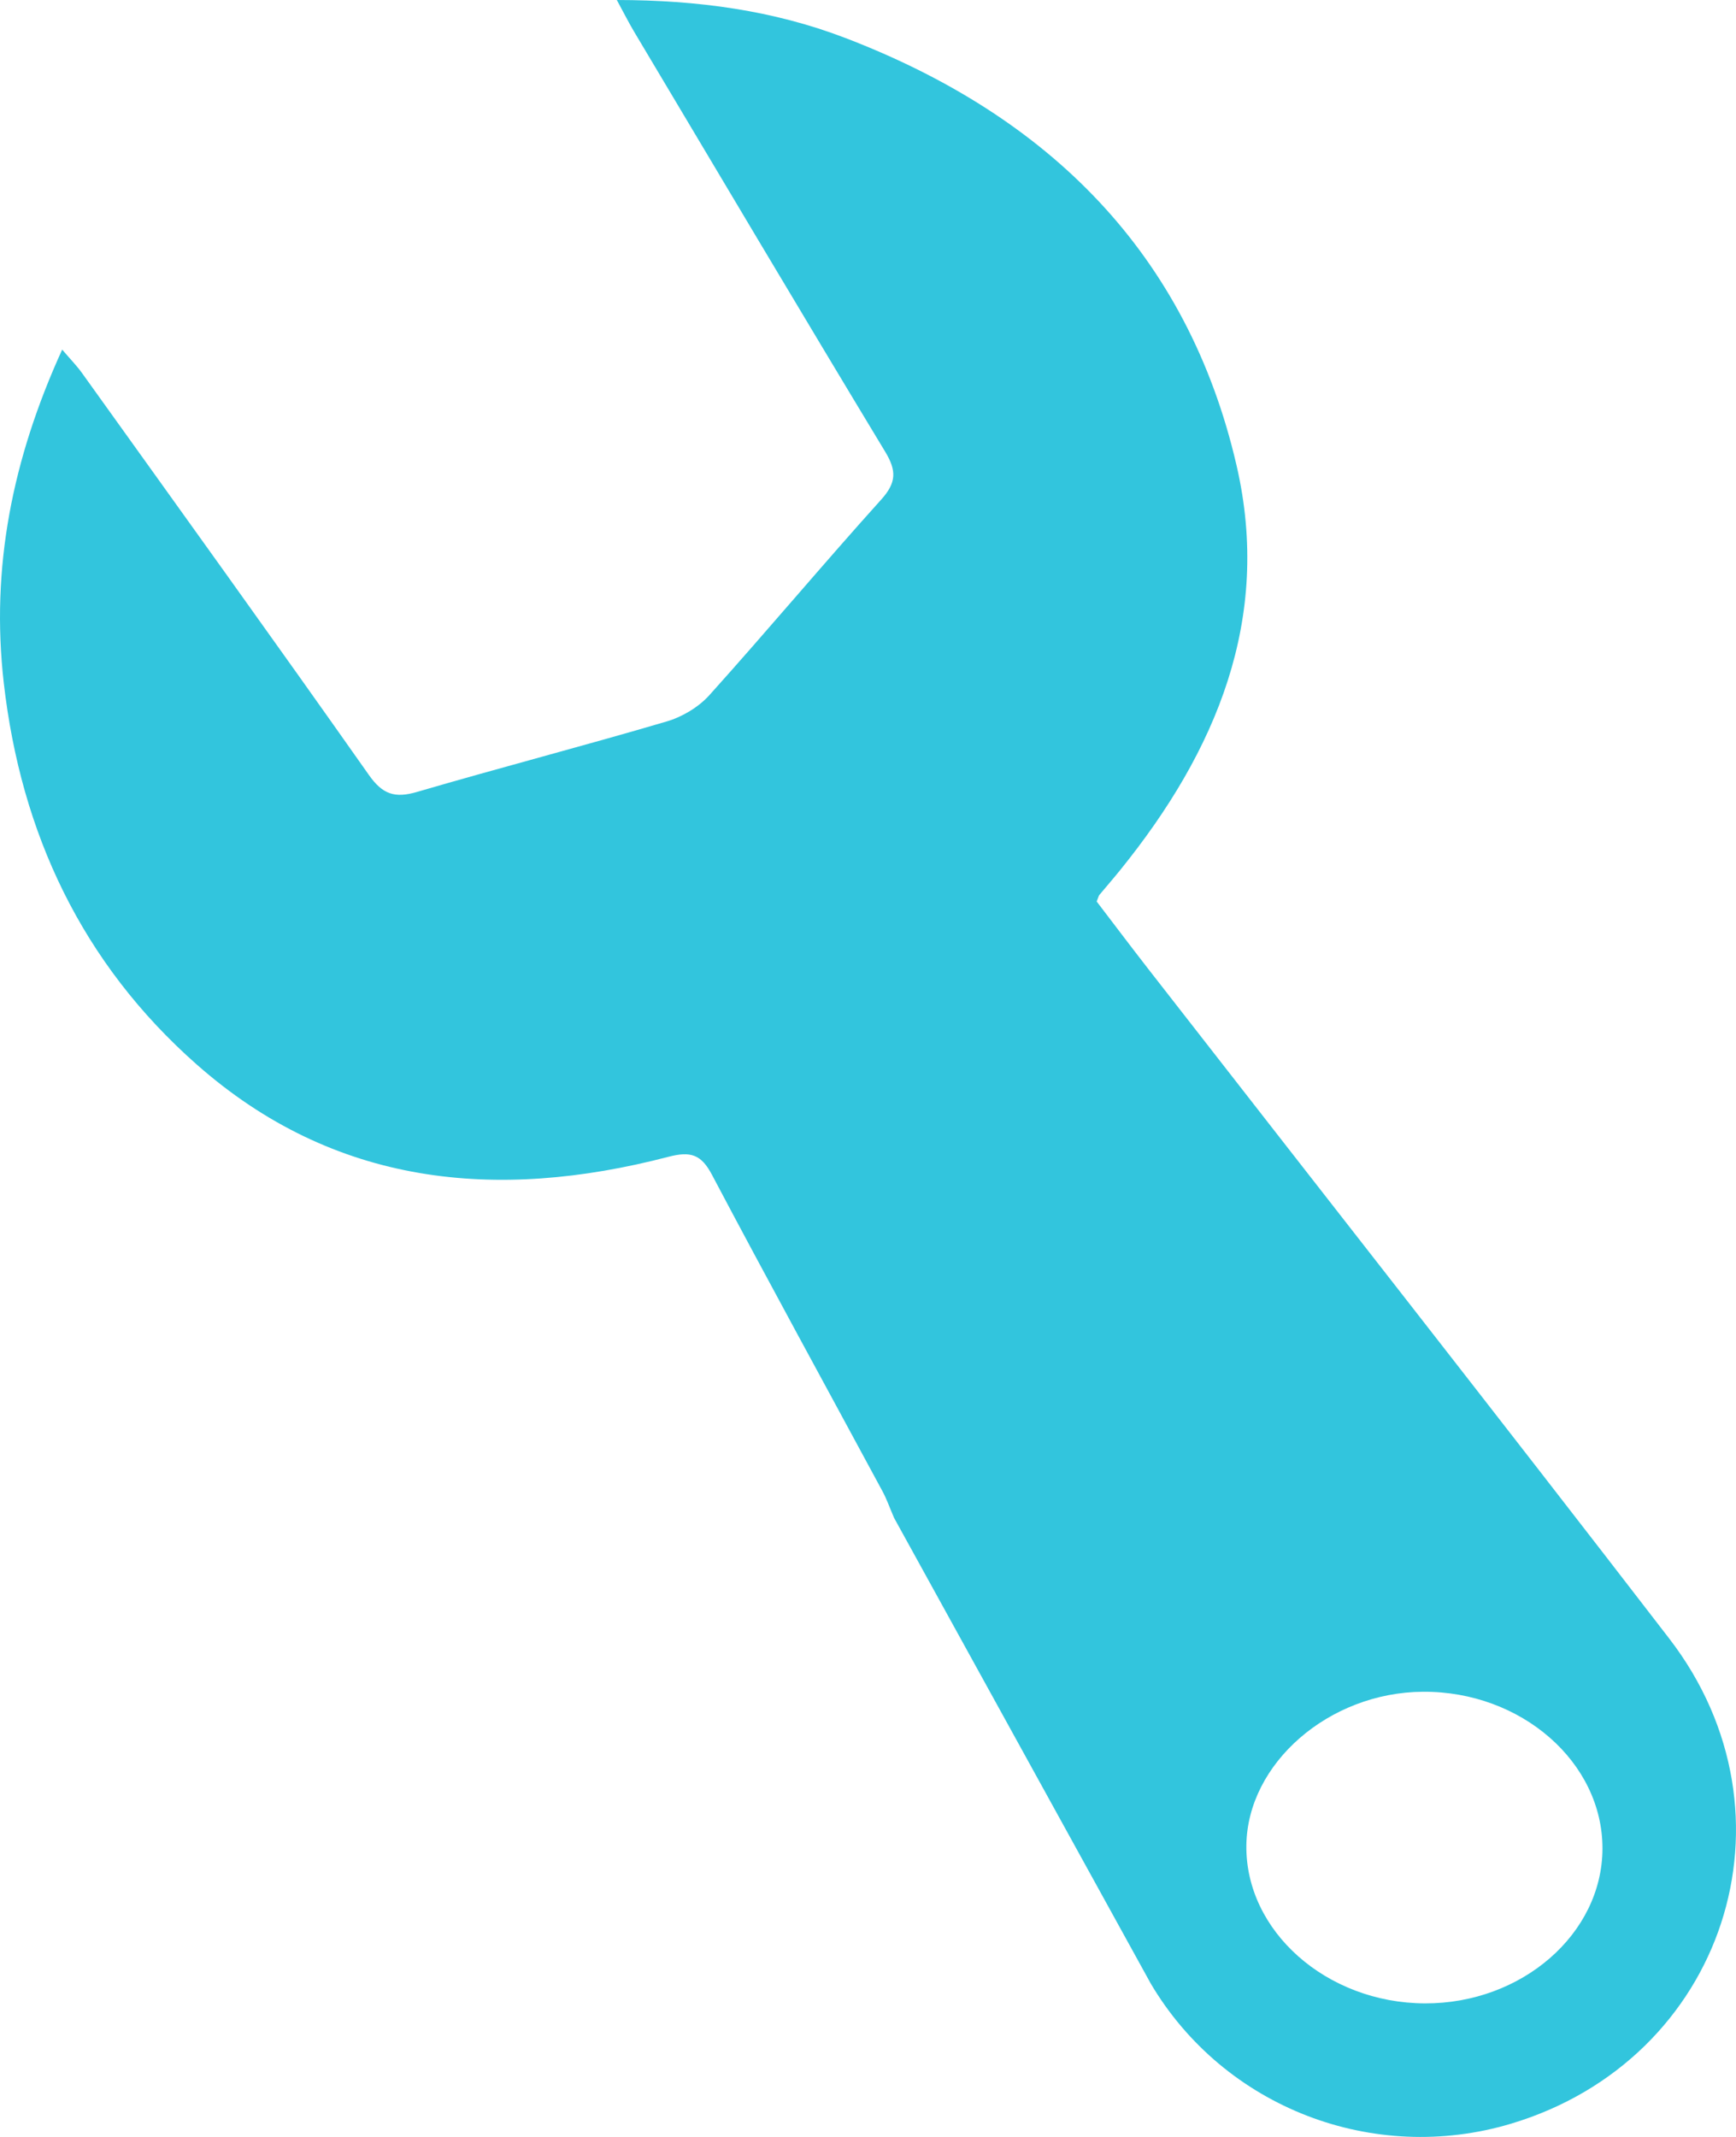 <?xml version="1.0" encoding="UTF-8"?>
<svg width="39px" height="48px" viewBox="0 0 39 48" version="1.1" xmlns="http://www.w3.org/2000/svg" xmlns:xlink="http://www.w3.org/1999/xlink">
    <!-- Generator: Sketch 52.2 (67145) - http://www.bohemiancoding.com/sketch -->
    <title>Path</title>
    <desc>Created with Sketch.</desc>
    <g id="Page-1" stroke="none" stroke-width="1" fill="none" fill-rule="evenodd">
        <g id="Lesson-10" transform="translate(-285, -2326)" fill="#32C5DD">
            <path d="M321,2367.525 C321.005,2365.584 319.178,2363.987 316.969,2364 C314.857,2364.013 313.023,2365.607 313,2367.45 C312.976,2369.377 314.801,2370.992 317.011,2371 C319.191,2371.007 320.995,2369.436 321,2367.525 M305.085,2360.093 C304.985,2359.861 304.92,2359.671 304.825,2359.496 C303.547,2357.127 302.251,2354.766 300.994,2352.387 C300.751,2351.926 300.511,2351.855 300.013,2351.985 C296.139,2352.994 292.501,2352.634 289.415,2349.907 C286.838,2347.631 285.471,2344.714 285.085,2341.342 C284.789,2338.754 285.277,2336.307 286.397,2333.853 C286.583,2334.071 286.726,2334.216 286.843,2334.38 C288.997,2337.385 291.159,2340.385 293.287,2343.407 C293.594,2343.843 293.868,2343.935 294.37,2343.788 C296.233,2343.243 298.113,2342.755 299.975,2342.206 C300.328,2342.103 300.695,2341.883 300.937,2341.614 C302.241,2340.164 303.493,2338.668 304.799,2337.219 C305.141,2336.839 305.142,2336.571 304.888,2336.15 C302.992,2333.012 301.122,2329.86 299.245,2326.711 C299.125,2326.509 299.019,2326.298 298.857,2326 C300.685,2326.002 302.379,2326.236 303.991,2326.853 C308.56,2328.603 311.68,2331.694 312.78,2336.456 C313.575,2339.896 312.329,2342.869 310.167,2345.542 C310.014,2345.731 309.854,2345.915 309.698,2346.102 C309.683,2346.12 309.679,2346.147 309.637,2346.249 C310.003,2346.728 310.393,2347.246 310.792,2347.759 C314.696,2352.773 318.622,2357.77 322.499,2362.804 C325.553,2366.768 323.737,2372.268 318.944,2373.703 C315.857,2374.626 312.508,2373.348 310.854,2370.558" id="Fill-1"></path>
        </g>
    </g>
</svg>
